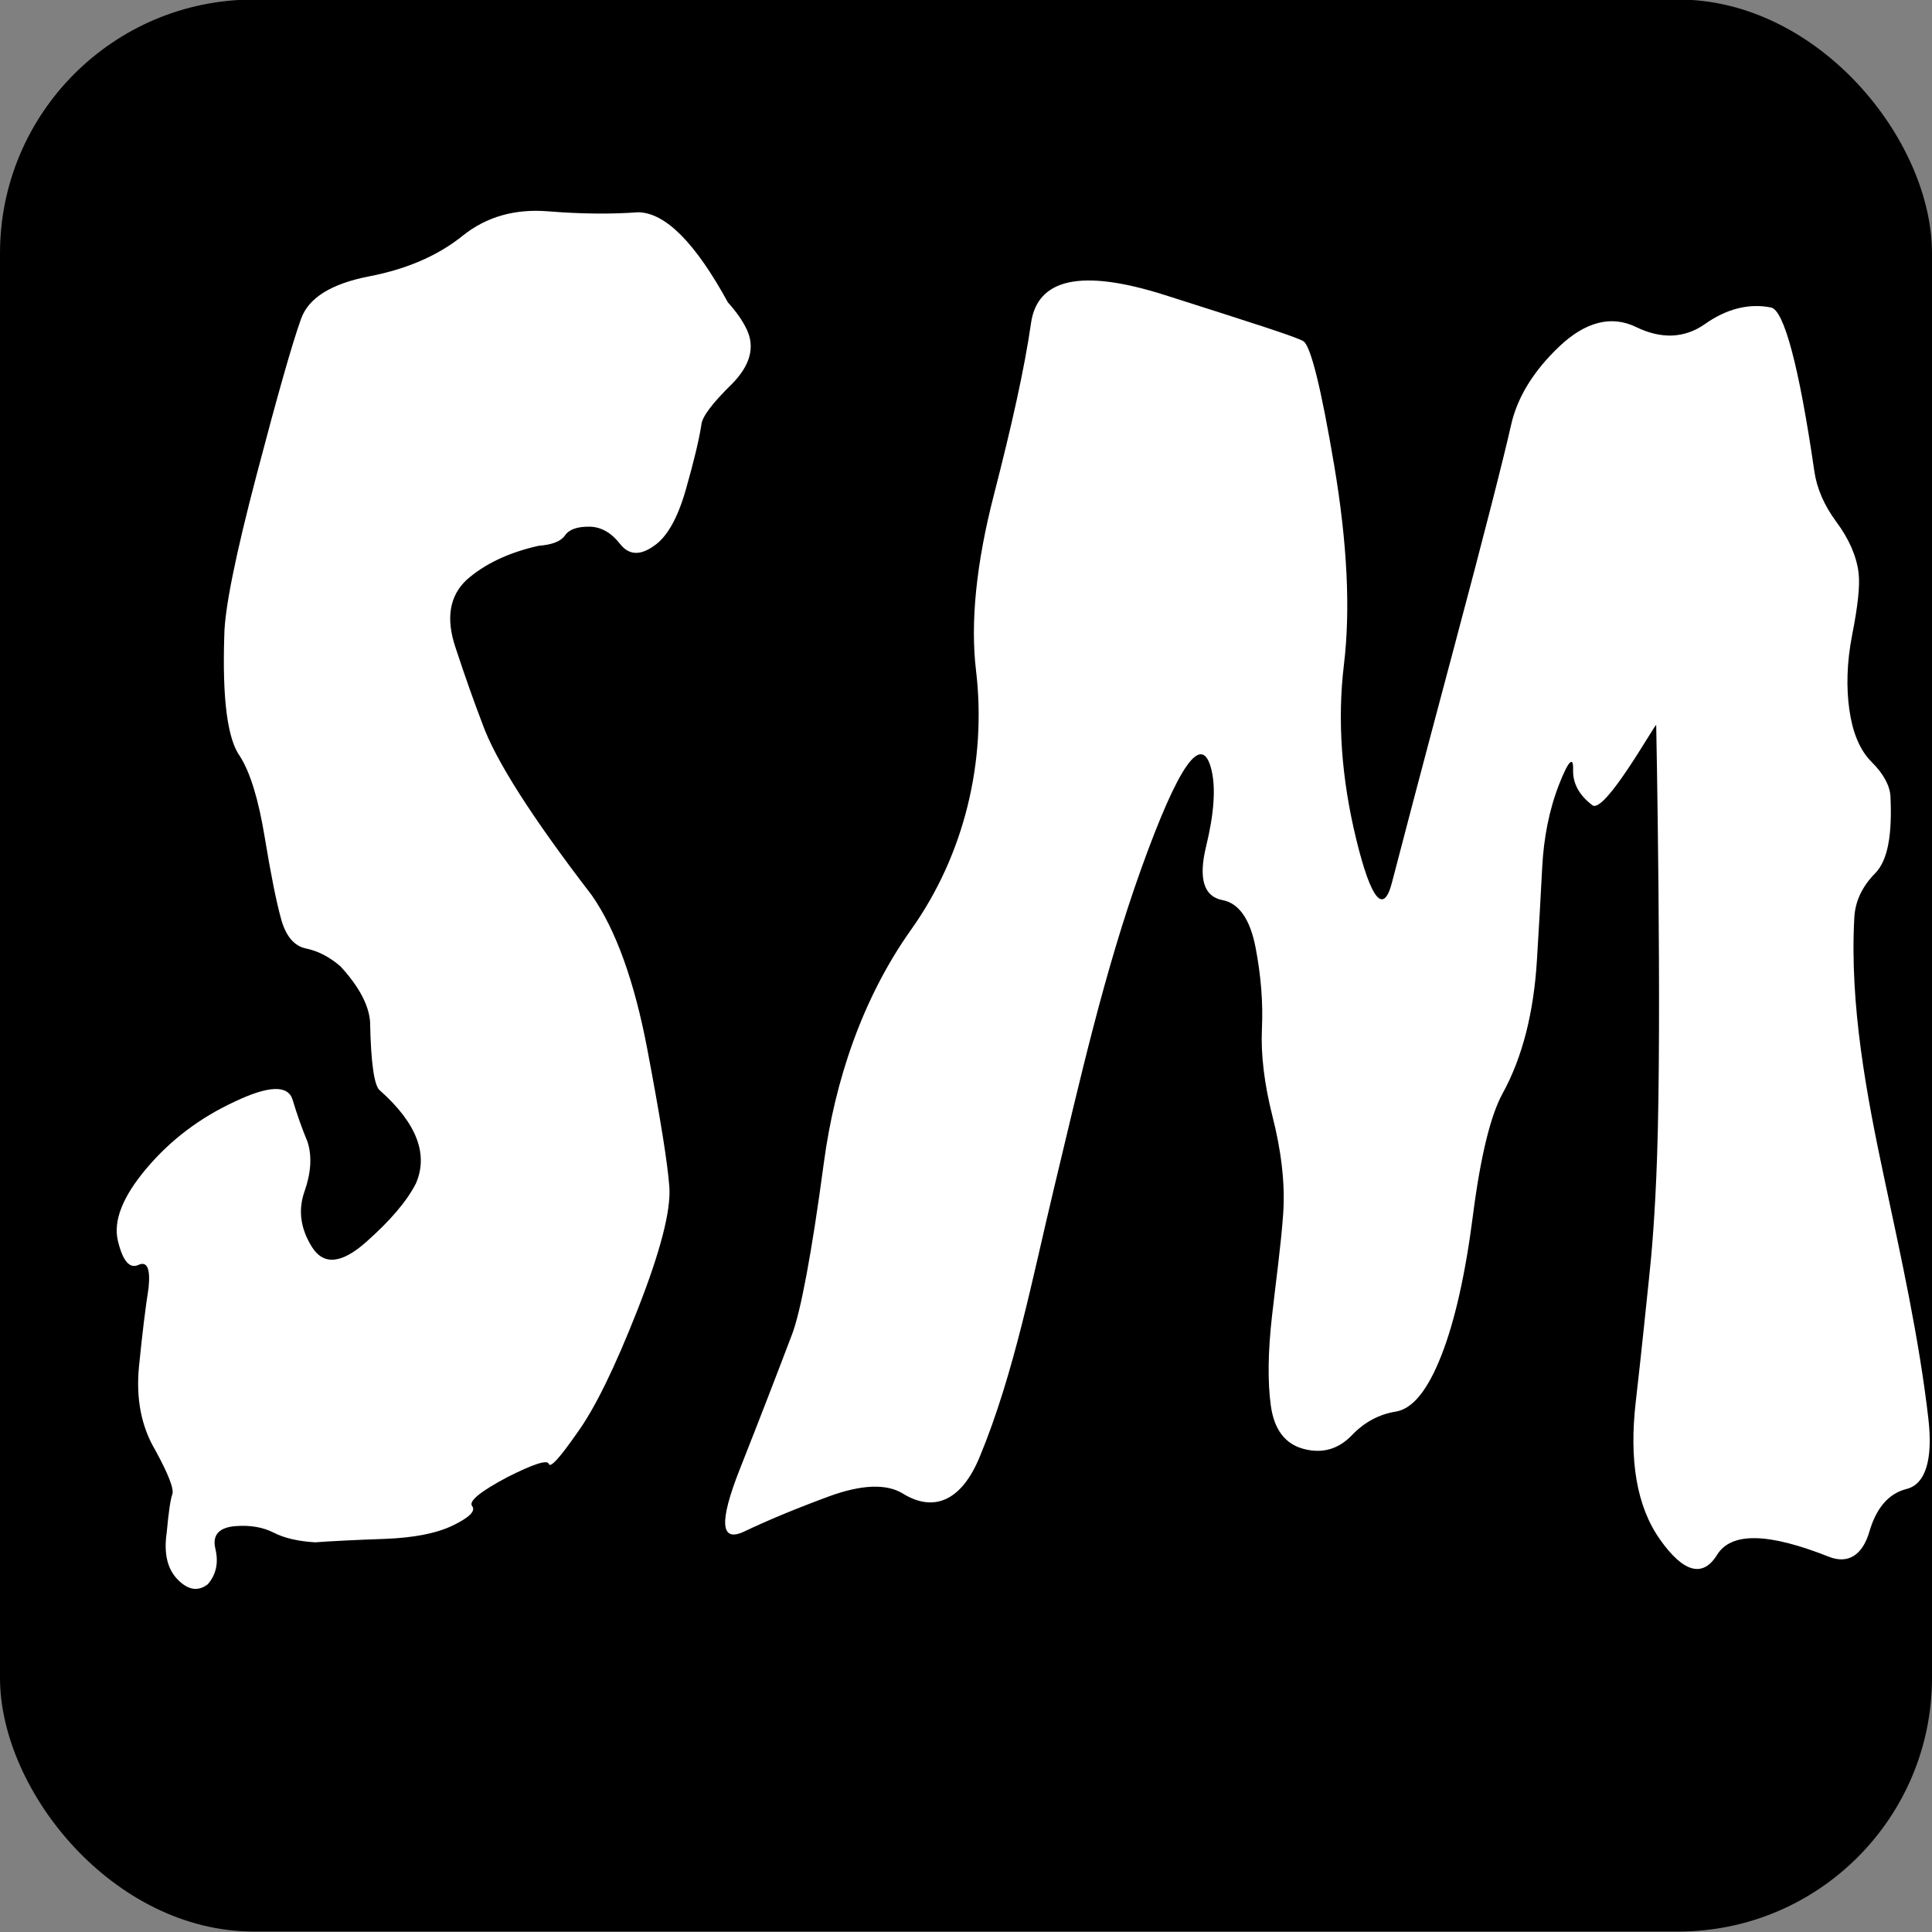 <?xml version="1.0" encoding="UTF-8" standalone="no"?>
<!-- Created with Inkscape (http://www.inkscape.org/) -->

<svg
   width="4.233mm"
   height="4.233mm"
   viewBox="0 0 4.233 4.233"
   version="1.1"
   id="svg5"
   inkscape:version="1.1.1 (3bf5ae0d25, 2021-09-20)"
   sodipodi:docname="sex_favicon.svg"
   xmlns:inkscape="http://www.inkscape.org/namespaces/inkscape"
   xmlns:sodipodi="http://sodipodi.sourceforge.net/DTD/sodipodi-0.dtd"
   xmlns="http://www.w3.org/2000/svg"
   xmlns:svg="http://www.w3.org/2000/svg">
  <rect x="0" y="0" width="4.233" height="4.233" fill="#808080" stroke="none"/>
  <sodipodi:namedview
     id="namedview7"
     pagecolor="#505050"
     bordercolor="#eeeeee"
     borderopacity="1"
     inkscape:pageshadow="0"
     inkscape:pageopacity="0"
     inkscape:pagecheckerboard="0"
     inkscape:document-units="mm"
     showgrid="false"
     inkscape:zoom="5.8725028"
     inkscape:cx="52.27754"
     inkscape:cy="40.442722"
     inkscape:window-width="1920"
     inkscape:window-height="1009"
     inkscape:window-x="1072"
     inkscape:window-y="413"
     inkscape:window-maximized="1"
     inkscape:current-layer="g1094"
     inkscape:snap-global="false" />
  <defs
     id="defs2">
    <clipPath
       clipPathUnits="userSpaceOnUse"
       id="clipPath23">
      <path
         d="M 0,841.89 H 1190.55 V 0 H 0 Z"
         id="path21" />
    </clipPath>
  </defs>
  <g
     inkscape:label="Livello 1"
     inkscape:groupmode="layer"
     id="layer1"
     transform="translate(141.318,-4.899)">
    <g
       id="g1094">
      <g
         id="g1522"
         transform="translate(0.012,0.087)">
        <rect
           style="fill:#000000;fill-opacity:1;stroke:none;stroke-width:0.02"
           id="rect866"
           width="4.233"
           height="4.233"
           x="-141.33"
           y="4.811"
           rx="0.556"
           ry="0.556" />
        <g
           id="g1497"
           transform="matrix(0.005,-3.697427e-4,-3.697427e-4,-0.005,-141.176,9.38)"
           style="fill:#ffffff">
          <g
             id="g1513">
            <g
               id="g25"
               transform="matrix(2.135,0,0,2.135,351.461,743.044)"
               style="fill:#ffffff">
              <path
                 d="m 0,0 c 1.389,-3.7 0.112,-7.279 -3.814,-10.752 -4.393,-3.702 -6.709,-6.355 -6.934,-7.971 -0.694,-3.009 -2.084,-7.341 -4.159,-13.004 -2.084,-5.663 -4.513,-9.309 -7.283,-10.92 -3.007,-1.858 -5.32,-1.56 -6.934,0.865 -1.626,2.429 -3.585,3.749 -5.893,3.984 -2.55,0.235 -4.28,-0.235 -5.208,-1.383 -0.923,-1.158 -2.77,-1.738 -5.544,-1.738 -6.239,-0.926 -11.321,-2.887 -15.256,-5.892 -3.698,-3.005 -4.803,-7.509 -3.288,-13.517 1.497,-6.015 2.942,-11.328 4.336,-15.953 2.071,-7.626 8.66,-19.878 19.752,-36.752 4.392,-7.397 7.4,-18.149 9.022,-32.24 1.609,-14.102 2.429,-23.58 2.429,-28.435 0,-4.848 -2.774,-13.061 -8.327,-24.615 -5.548,-11.554 -10.291,-19.642 -14.216,-24.269 -3.935,-4.85 -6.006,-6.817 -6.244,-5.898 -0.233,0.925 -3.115,0.228 -8.659,-2.073 -5.781,-2.548 -8.323,-4.336 -7.633,-5.374 0.695,-1.049 -0.69,-2.257 -4.163,-3.646 -3.461,-1.387 -8.207,-1.955 -14.208,-1.734 -6.014,0.234 -10.756,0.347 -14.221,0.347 -3.469,0.468 -6.239,1.331 -8.318,2.601 -2.084,1.267 -4.626,1.908 -7.624,1.908 -3.473,0 -4.979,-1.45 -4.517,-4.33 0.466,-2.889 -0.225,-5.257 -2.072,-7.108 -2.083,-1.388 -4.107,-0.926 -6.07,1.382 -1.963,2.313 -2.485,5.547 -1.562,9.71 0.699,4.164 1.264,6.762 1.735,7.799 0.461,1.042 -0.471,4.101 -2.774,9.192 -2.546,5.083 -3.241,10.918 -2.08,17.509 1.152,6.581 2.196,11.837 3.119,15.774 0.699,3.93 0.117,5.546 -1.734,4.856 -1.851,-0.693 -3.12,1.035 -3.81,5.198 -0.69,4.16 1.614,8.954 6.933,14.388 5.316,5.429 11.667,9.539 19.071,12.316 7.162,2.77 11.097,2.595 11.787,-0.527 0.691,-3.121 1.502,-6.071 2.421,-8.841 0.703,-3.009 0.233,-6.359 -1.385,-10.061 -1.614,-3.695 -1.381,-7.507 0.694,-11.438 2.084,-3.935 5.777,-3.874 11.089,0.173 5.319,4.04 9.021,7.805 11.105,11.265 2.999,5.782 1.036,12.253 -5.897,19.429 -1.161,0.912 -1.506,5.656 -1.036,14.207 0,3.474 -1.739,7.396 -5.208,11.788 -2.079,2.079 -4.332,3.473 -6.761,4.165 -2.425,0.691 -3.986,2.88 -4.677,6.582 -0.69,3.467 -1.384,9.07 -2.084,16.819 -0.69,7.742 -1.963,13.349 -3.814,16.811 -2.304,3.7 -2.77,12.018 -1.38,24.966 0.457,5.318 3.46,16.065 9.013,32.247 5.549,16.169 9.358,26.578 11.442,31.199 1.842,4.163 6.7,6.704 14.562,7.63 7.852,0.919 14.441,3.24 19.76,6.936 5.083,3.46 10.976,4.681 17.682,3.639 6.704,-1.042 12.827,-1.555 18.379,-1.555 C -14.907,25.19 -9.246,18.602 -3.469,5.894 -1.851,3.808 -0.69,1.847 0,0"
                 style="fill:#ffffff;fill-opacity:1;fill-rule:nonzero;stroke:none"
                 id="path27" />
            </g>
            <g
               id="g37"
               transform="matrix(2.377,0,0,2.377,593.568,720.207)"
               style="fill:#ffffff">
              <path
                 d="M 0,0 C 1.29,-0.919 2.636,-8.845 3.982,-23.229 5.32,-37.605 5.031,-49.833 3.059,-59.869 1.092,-69.913 1.048,-80.652 2.956,-92.077 c 1.907,-11.421 3.999,-14.173 5.958,-8.379 1.89,5.566 6.636,19.437 14.264,41.372 7.628,21.927 12.167,35.569 13.755,40.825 1.523,5.073 4.884,9.698 9.975,13.854 5.087,4.146 9.962,5.017 14.285,2.489 4.401,-2.554 8.685,-2.796 12.746,-0.354 4.06,2.443 8.301,3.228 12.283,2.097 2.309,-0.66 4.332,-11.011 5.708,-30.581 0.22,-3.193 1.334,-6.416 3.362,-9.622 2.032,-3.21 3.227,-6.493 3.374,-9.63 0.116,-2.334 -0.604,-6.152 -2.011,-11.257 -1.406,-5.112 -1.8,-9.772 -1.54,-13.676 0.271,-4.078 1.29,-7.512 3.378,-9.919 2.097,-2.413 3.037,-4.686 2.986,-6.611 -0.186,-6.782 -1.269,-11.601 -3.849,-13.849 -2.567,-2.252 -4.039,-4.868 -4.418,-7.827 -2.058,-15.929 -0.186,-32.626 1.989,-48.453 2.023,-14.72 4.194,-29.779 4.793,-44.414 0.315,-7.662 -1.45,-11.994 -4.918,-12.606 -3.461,-0.596 -5.885,-3.176 -7.439,-7.353 -1.579,-4.228 -4.375,-5.66 -7.736,-4.038 -10.635,5.152 -17.547,5.971 -20.52,1.847 -2.895,-3.995 -6.394,-2.792 -10.242,3.637 -3.862,6.433 -4.578,15.062 -2.555,25.62 2.011,10.531 3.297,18.099 4.086,22.344 0.79,4.238 1.998,11.745 3.12,22.109 2.826,25.965 5.708,79.293 5.708,79.293 -0.315,0.09 -10.687,-15.697 -12.789,-13.846 -2.221,1.954 -3.331,4.215 -3.054,6.787 0.276,2.572 -0.746,1.717 -2.761,-2.503 -2.18,-4.543 -3.556,-9.647 -4.228,-14.997 -0.666,-5.345 -1.42,-10.994 -2.223,-16.922 -1.277,-9.474 -3.935,-17.586 -8.107,-23.998 -2.476,-3.813 -4.884,-11.148 -7.093,-21.969 -2.209,-10.83 -4.811,-19.26 -7.68,-25.223 -2.942,-6.135 -5.967,-9.405 -9.099,-9.682 -3.137,-0.267 -5.928,-1.523 -8.379,-3.727 -2.667,-2.404 -5.682,-3.021 -9.03,-1.873 -3.345,1.156 -5.152,3.943 -5.441,8.362 -0.281,4.409 0.194,9.88 1.415,16.369 1.225,6.506 2.61,12.892 3.443,18.621 0.833,5.713 0.453,11.956 -0.63,18.027 -1.07,6.084 -1.32,11.498 -0.751,16.249 0.575,4.75 0.548,9.742 -0.069,14.988 -0.617,5.238 -2.446,8.327 -5.423,9.112 -3.361,0.906 -4.155,4.238 -2.269,10.079 1.889,5.842 2.58,10.519 2.023,13.928 -1.195,7.244 -5.933,1.488 -14.225,-17.155 -8.207,-18.457 -14.117,-37.986 -20.274,-57.237 -5.229,-16.339 -9.82,-33.533 -17.345,-48.469 -3.9,-7.733 -9.108,-9.562 -14.561,-5.618 -2.869,2.071 -7.473,2.217 -13.574,0.483 -6.101,-1.752 -11.438,-3.512 -15.99,-5.281 -4.551,-1.778 -4.551,2.028 -0.026,11.408 4.531,9.371 8.345,17.448 11.464,24.136 1.791,3.822 4.626,14.212 8.12,30.918 3.145,15.018 9.35,29.757 19.174,41.618 10.778,13.008 16.162,29.883 15.412,46.648 -0.397,8.785 1.441,19.468 5.647,31.911 4.199,12.426 7.357,22.85 9.143,31.004 1.778,8.129 9.988,9.337 24.934,3.34 C -9.807,4.323 -1.337,0.94 0,0"
                 style="fill:#ffffff;fill-opacity:1;fill-rule:nonzero;stroke:none"
                 id="path39" />
            </g>
          </g>
        </g>
      </g>
    </g>
  </g>
</svg>
